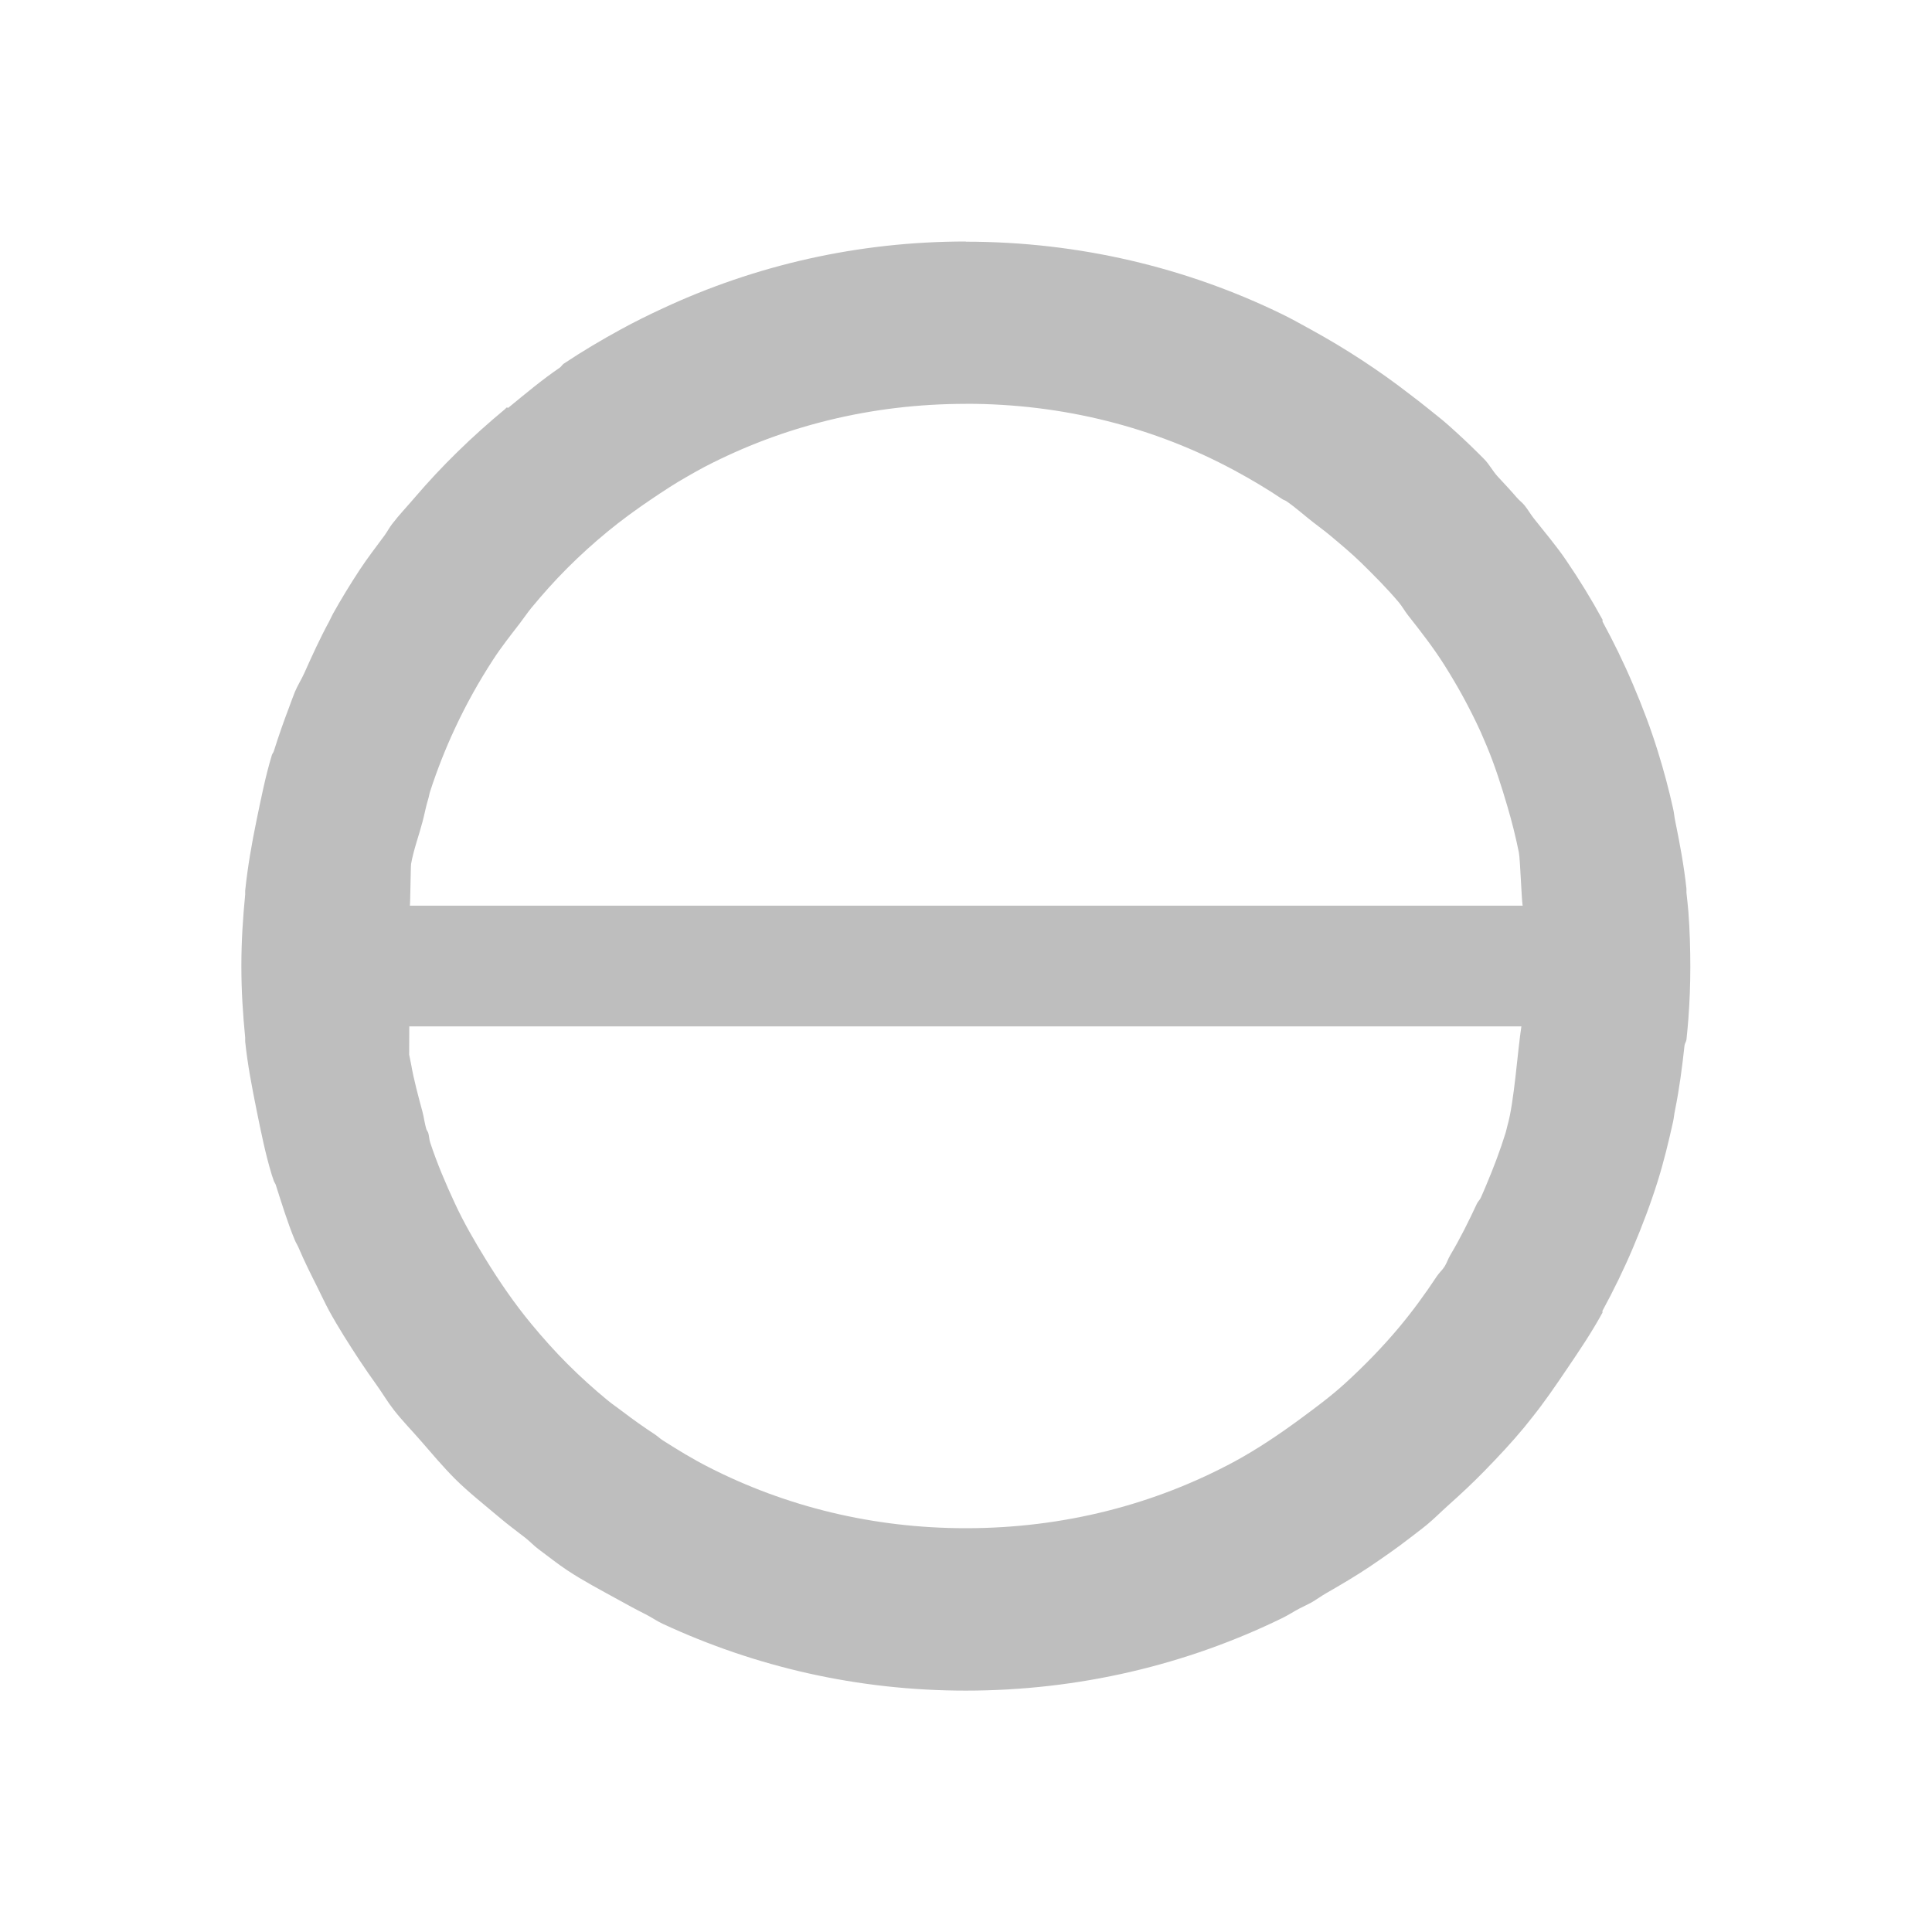 <?xml version="1.0" encoding="UTF-8" standalone="no"?>
<!-- Created with Inkscape (http://www.inkscape.org/) -->

<svg
   xmlns:dc="http://purl.org/dc/elements/1.1/"
   xmlns:cc="http://creativecommons.org/ns#"
   xmlns:rdf="http://www.w3.org/1999/02/22-rdf-syntax-ns#"
   xmlns:svg="http://www.w3.org/2000/svg"
   xmlns="http://www.w3.org/2000/svg"
   xmlns:sodipodi="http://sodipodi.sourceforge.net/DTD/sodipodi-0.dtd"
   xmlns:inkscape="http://www.inkscape.org/namespaces/inkscape"
   width="32"
   height="32"
   id="svg5048"
   version="1.1"
   inkscape:version="0.48.4 r9939"
   sodipodi:docname="system-suspend.svgz">
  <sodipodi:namedview
     id="base"
     pagecolor="#ffffff"
     bordercolor="#666666"
     borderopacity="1.0"
     inkscape:pageopacity="0.0"
     inkscape:pageshadow="2"
     inkscape:zoom="7.9999999"
     inkscape:cx="27.176122"
     inkscape:cy="20.834089"
     inkscape:document-units="px"
     inkscape:current-layer="layer1"
     showgrid="true"
     inkscape:window-width="1278"
     inkscape:window-height="599"
     inkscape:window-x="312"
     inkscape:window-y="273"
     inkscape:window-maximized="0">
    <inkscape:grid
       type="xygrid"
       id="grid3011"
       empspacing="5"
       visible="true"
       enabled="true"
       snapvisiblegridlinesonly="true" />
  </sodipodi:namedview>
  <g
     inkscape:label="Layer 1"
     inkscape:groupmode="layer"
     id="layer1"
     transform="translate(0,-1020.362)">
    <g
       id="g2989">
      <rect
         inkscape:label="#rect5344-4"
         y="1020.362"
         x="0"
         height="32"
         width="32"
         id="rect5344-4"
         style="opacity:0.01;fill:#232629;fill-opacity:0.004;stroke:none" />
      <path
         sodipodi:nodetypes="ccccccccccccccccccccccscccccccccccccccccccccccscccccccccccccccccccccsccccccscccccccccccccccccccccccccccccccccccccccccsscccccccccccccccccccscccccccccccccccc"
         id="path4893-9"
         d="m 16,1024.362 c -1.796,0 -3.489,0.394 -5.021,1.107 -0.236,0.109 -0.468,0.224 -0.695,0.348 -0.322,0.176 -0.643,0.366 -0.947,0.569 -0.024,0.016 -0.039,0.046 -0.063,0.064 -0.301,0.205 -0.572,0.434 -0.853,0.664 -0.006,0.01 -0.025,-0.01 -0.032,0 -0.012,0.01 -0.02,0.022 -0.032,0.031 -0.535,0.444 -1.033,0.926 -1.484,1.454 -0.126,0.148 -0.26,0.288 -0.379,0.443 -0.047,0.061 -0.081,0.129 -0.126,0.19 -0.139,0.188 -0.282,0.373 -0.411,0.569 -0.154,0.235 -0.305,0.481 -0.442,0.727 -0.023,0.041 -0.041,0.086 -0.063,0.127 -0.15,0.275 -0.282,0.566 -0.411,0.854 -0.048,0.107 -0.113,0.207 -0.158,0.316 -0.034,0.082 -0.063,0.17 -0.095,0.253 -0.091,0.238 -0.176,0.482 -0.253,0.727 -0.007,0.023 -0.025,0.04 -0.032,0.064 -0.105,0.345 -0.179,0.718 -0.253,1.075 -0.079,0.384 -0.148,0.774 -0.189,1.17 -0.002,0.02 0.002,0.043 0,0.064 -0.038,0.388 -0.063,0.771 -0.063,1.17 0,0.01 -2.75e-5,0.021 0,0.031 0,0.398 0.025,0.782 0.063,1.17 0.002,0.021 -0.002,0.043 0,0.064 0.04,0.386 0.114,0.764 0.189,1.138 0.075,0.368 0.145,0.721 0.253,1.075 0.01,0.031 0.022,0.064 0.032,0.095 0.007,0.022 0.024,0.041 0.032,0.064 0.097,0.304 0.195,0.624 0.316,0.917 0.018,0.043 0.045,0.084 0.063,0.127 0.096,0.227 0.206,0.445 0.316,0.664 0.063,0.127 0.122,0.255 0.189,0.379 0.154,0.281 0.33,0.555 0.505,0.822 0.091,0.139 0.188,0.276 0.284,0.411 0.097,0.136 0.181,0.28 0.284,0.411 0.136,0.175 0.297,0.339 0.442,0.506 0.184,0.212 0.37,0.433 0.568,0.632 0.226,0.225 0.483,0.426 0.726,0.632 0.144,0.123 0.293,0.232 0.442,0.348 0.077,0.06 0.142,0.132 0.221,0.19 0.159,0.117 0.309,0.239 0.474,0.348 0.265,0.175 0.542,0.32 0.821,0.474 0.155,0.086 0.315,0.174 0.474,0.253 0.095,0.048 0.187,0.113 0.284,0.158 1.532,0.712 3.225,1.107 5.021,1.107 1.875,0 3.659,-0.429 5.242,-1.202 0.097,-0.047 0.188,-0.108 0.284,-0.158 0.062,-0.032 0.128,-0.062 0.189,-0.095 0.088,-0.049 0.166,-0.108 0.253,-0.158 0.24,-0.138 0.497,-0.289 0.726,-0.443 0.221,-0.15 0.453,-0.31 0.663,-0.474 0.094,-0.073 0.192,-0.145 0.284,-0.221 0.122,-0.101 0.229,-0.211 0.347,-0.316 0.208,-0.186 0.405,-0.369 0.6,-0.569 0.233,-0.239 0.45,-0.47 0.663,-0.727 0.042,-0.051 0.085,-0.106 0.126,-0.158 0.201,-0.25 0.388,-0.524 0.568,-0.79 0.213,-0.314 0.417,-0.615 0.6,-0.949 0.004,-0.01 -0.004,-0.023 0,-0.031 0.183,-0.336 0.355,-0.689 0.505,-1.043 0.151,-0.357 0.294,-0.733 0.411,-1.107 0.1,-0.321 0.179,-0.648 0.253,-0.98 0.014,-0.064 0.018,-0.126 0.032,-0.19 0.072,-0.354 0.118,-0.71 0.158,-1.075 0.003,-0.031 0.028,-0.064 0.032,-0.095 0.012,-0.114 0.023,-0.233 0.032,-0.348 0.021,-0.291 0.032,-0.558 0.032,-0.854 0,-0.307 -0.009,-0.615 -0.032,-0.917 -0.008,-0.107 -0.021,-0.209 -0.032,-0.316 -0.002,-0.02 0.002,-0.043 0,-0.064 -0.041,-0.385 -0.113,-0.765 -0.189,-1.138 -0.013,-0.064 -0.017,-0.126 -0.032,-0.19 -0.072,-0.324 -0.155,-0.635 -0.253,-0.949 -0.118,-0.381 -0.256,-0.743 -0.411,-1.107 -0.15,-0.354 -0.323,-0.708 -0.505,-1.043 -0.004,-0.01 0.004,-0.024 0,-0.031 -0.187,-0.342 -0.382,-0.66 -0.6,-0.98 -0.165,-0.244 -0.355,-0.465 -0.537,-0.696 -0.056,-0.071 -0.101,-0.152 -0.158,-0.221 -0.038,-0.046 -0.087,-0.081 -0.126,-0.127 -0.101,-0.118 -0.21,-0.233 -0.316,-0.348 -0.082,-0.089 -0.136,-0.198 -0.221,-0.285 -0.031,-0.032 -0.063,-0.064 -0.095,-0.095 -0.165,-0.165 -0.331,-0.319 -0.505,-0.474 -0.114,-0.102 -0.23,-0.187 -0.347,-0.284 -0.091,-0.075 -0.191,-0.149 -0.284,-0.221 -0.51,-0.396 -1.072,-0.763 -1.642,-1.075 -0.159,-0.087 -0.31,-0.173 -0.474,-0.253 -1.583,-0.772 -3.367,-1.202 -5.242,-1.202 z m 0,2.688 c 1.616,0 3.128,0.391 4.453,1.107 0.265,0.143 0.541,0.307 0.789,0.474 0.019,0.013 0.044,0.018 0.063,0.031 0.154,0.105 0.295,0.234 0.442,0.348 0.097,0.076 0.19,0.142 0.284,0.221 0.172,0.144 0.344,0.287 0.505,0.443 0.217,0.213 0.436,0.431 0.632,0.664 0.059,0.07 0.101,0.15 0.158,0.221 0.207,0.262 0.421,0.538 0.6,0.822 0.108,0.172 0.219,0.359 0.316,0.538 0.102,0.19 0.195,0.372 0.284,0.569 0.034,0.076 0.062,0.145 0.095,0.221 0.136,0.323 0.247,0.671 0.347,1.012 0.074,0.252 0.136,0.498 0.189,0.759 0.022,0.107 0.044,0.778 0.063,0.883 l -18.431,0 c 0.007,-0.042 0.013,-0.651 0.02,-0.693 0.043,-0.24 0.128,-0.463 0.189,-0.696 0.034,-0.127 0.056,-0.255 0.095,-0.38 0.013,-0.041 0.018,-0.086 0.032,-0.126 0.116,-0.357 0.254,-0.707 0.411,-1.043 0.185,-0.397 0.395,-0.774 0.632,-1.138 0.137,-0.211 0.289,-0.402 0.442,-0.601 0.065,-0.084 0.122,-0.171 0.189,-0.253 0.19,-0.23 0.389,-0.453 0.6,-0.664 0.211,-0.211 0.432,-0.411 0.663,-0.601 0.231,-0.19 0.478,-0.37 0.726,-0.537 0.197,-0.133 0.392,-0.262 0.6,-0.379 0.095,-0.054 0.187,-0.108 0.284,-0.158 1.295,-0.674 2.761,-1.043 4.326,-1.043 z m -9.221,10.312 18.42,0 c -0.062,0.395 -0.12,1.263 -0.23,1.639 -0.012,0.042 -0.019,0.085 -0.032,0.126 -0.091,0.293 -0.198,0.574 -0.316,0.854 -0.031,0.074 -0.062,0.148 -0.095,0.221 -0.016,0.034 -0.047,0.061 -0.063,0.095 -0.135,0.29 -0.279,0.581 -0.442,0.854 -0.036,0.06 -0.057,0.13 -0.095,0.19 -0.036,0.057 -0.089,0.102 -0.126,0.158 -0.197,0.297 -0.403,0.581 -0.632,0.854 -0.272,0.324 -0.572,0.632 -0.884,0.917 -0.24,0.219 -0.496,0.408 -0.758,0.601 -0.341,0.251 -0.7,0.492 -1.074,0.696 -1.325,0.715 -2.837,1.107 -4.453,1.107 -1.54,0 -2.983,-0.358 -4.263,-1.012 -0.263,-0.134 -0.51,-0.285 -0.758,-0.443 -0.044,-0.028 -0.083,-0.066 -0.126,-0.095 -0.182,-0.12 -0.364,-0.247 -0.537,-0.38 -0.084,-0.065 -0.171,-0.122 -0.253,-0.19 -0.231,-0.19 -0.452,-0.39 -0.663,-0.601 -0.211,-0.211 -0.41,-0.434 -0.6,-0.664 -0.278,-0.336 -0.529,-0.702 -0.758,-1.075 -0.183,-0.298 -0.357,-0.598 -0.505,-0.917 -0.153,-0.328 -0.296,-0.664 -0.411,-1.012 -0.017,-0.051 -0.016,-0.107 -0.032,-0.158 -0.007,-0.022 -0.025,-0.042 -0.032,-0.064 -0.027,-0.091 -0.039,-0.193 -0.063,-0.285 -0.069,-0.256 -0.143,-0.526 -0.189,-0.79 -0.009,-0.052 -0.023,-0.105 -0.032,-0.158 z"
         style="color:#000000;fill:#bebebe;fill-opacity:1;stroke:none;stroke-width:3;marker:none;visibility:visible;display:inline;overflow:visible;enable-background:accumulate"
         inkscape:connector-curvature="0" />
    </g>
  </g>
</svg>
